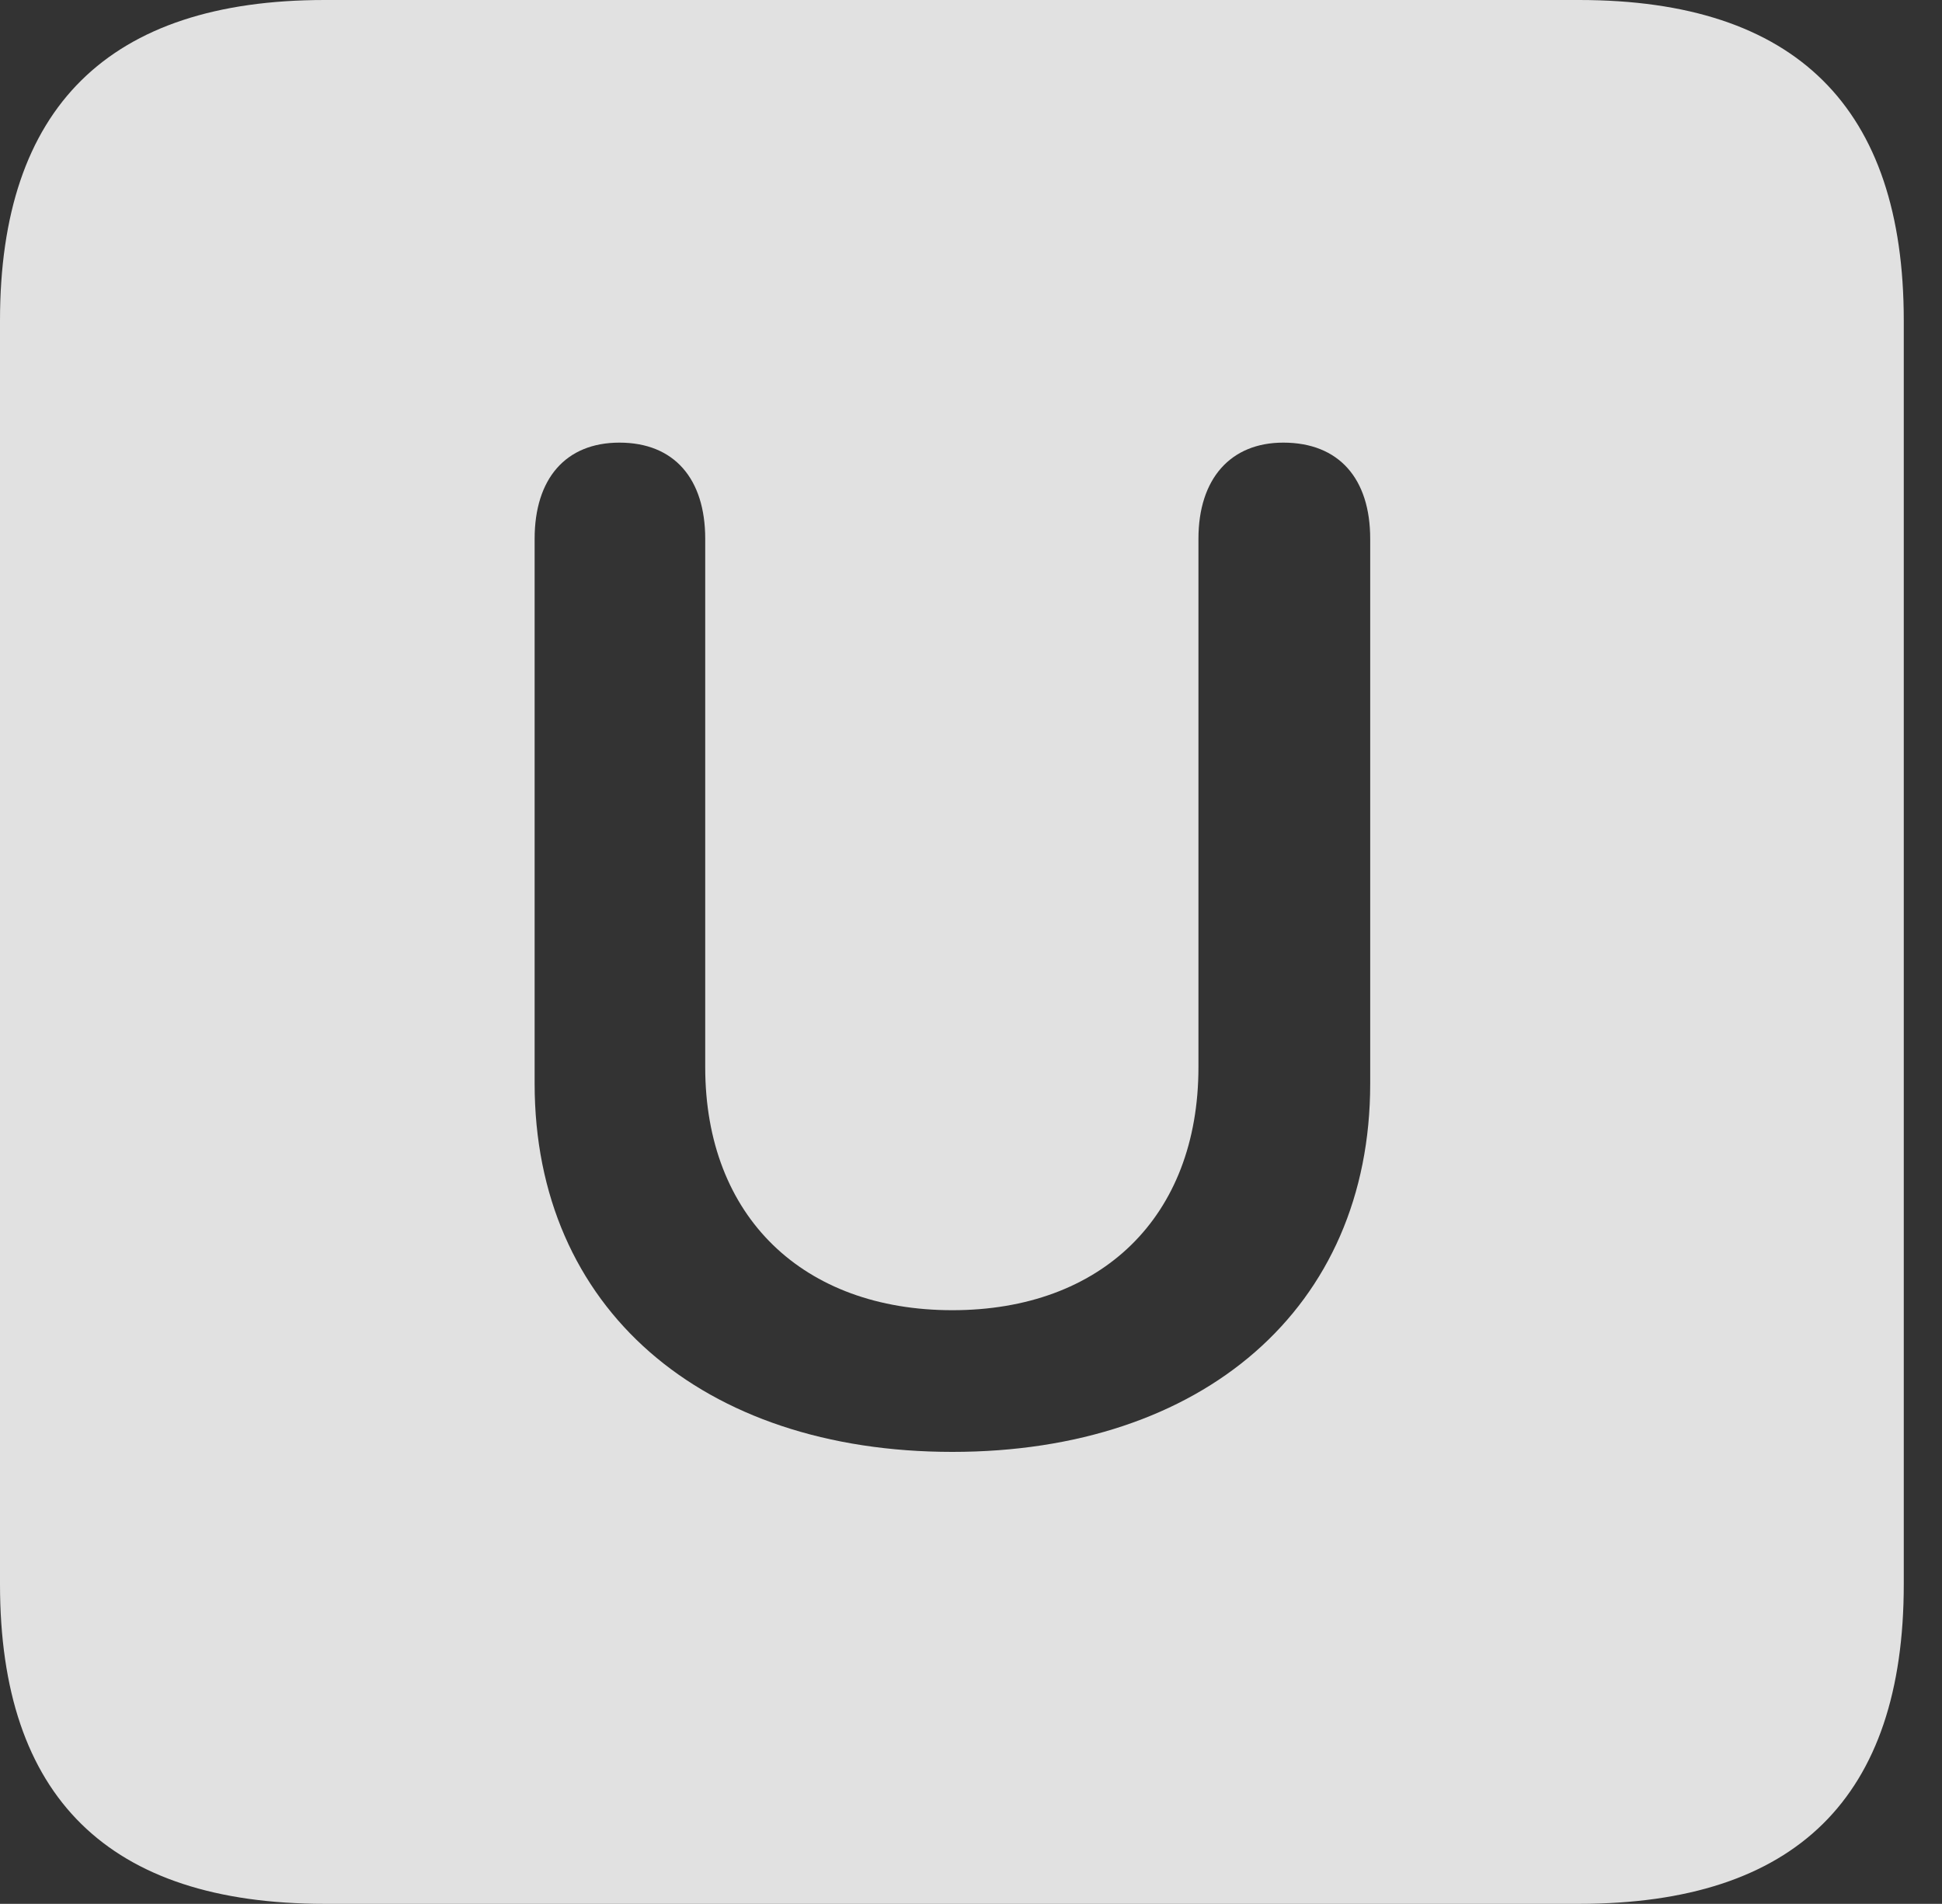 <?xml version="1.0" encoding="UTF-8"?>
<!--Generator: Apple Native CoreSVG 341-->
<!DOCTYPE svg
PUBLIC "-//W3C//DTD SVG 1.1//EN"
       "http://www.w3.org/Graphics/SVG/1.1/DTD/svg11.dtd">
<svg version="1.1" xmlns="http://www.w3.org/2000/svg" xmlns:xlink="http://www.w3.org/1999/xlink" viewBox="0 0 18.34 17.979">
 <rect x="0" y="0" width="18.34" height="17.979" fill="#333333" stroke="none"/>
 <g>
  <rect height="17.979" opacity="0" width="18.34" x="0" y="0"/>
  <path d="M17.979 3.027L17.979 14.961C17.979 16.973 16.963 17.979 14.912 17.979L3.066 17.979C1.025 17.979 0 16.973 0 14.961L0 3.027C0 1.016 1.025 0 3.066 0L14.912 0C16.963 0 17.979 1.016 17.979 3.027ZM11.318 5.088L11.318 10.078C11.318 11.494 10.4 12.373 8.994 12.373C7.588 12.373 6.66 11.494 6.66 10.078L6.66 5.088C6.66 4.521 6.367 4.18 5.85 4.18C5.342 4.18 5.049 4.521 5.049 5.088L5.049 10.234C5.049 12.354 6.631 13.711 8.994 13.711C11.357 13.711 12.94 12.354 12.94 10.234L12.94 5.088C12.94 4.521 12.646 4.18 12.119 4.18C11.621 4.18 11.318 4.521 11.318 5.088Z" fill="white" fill-opacity="0.85"/>
 </g>
</svg>
